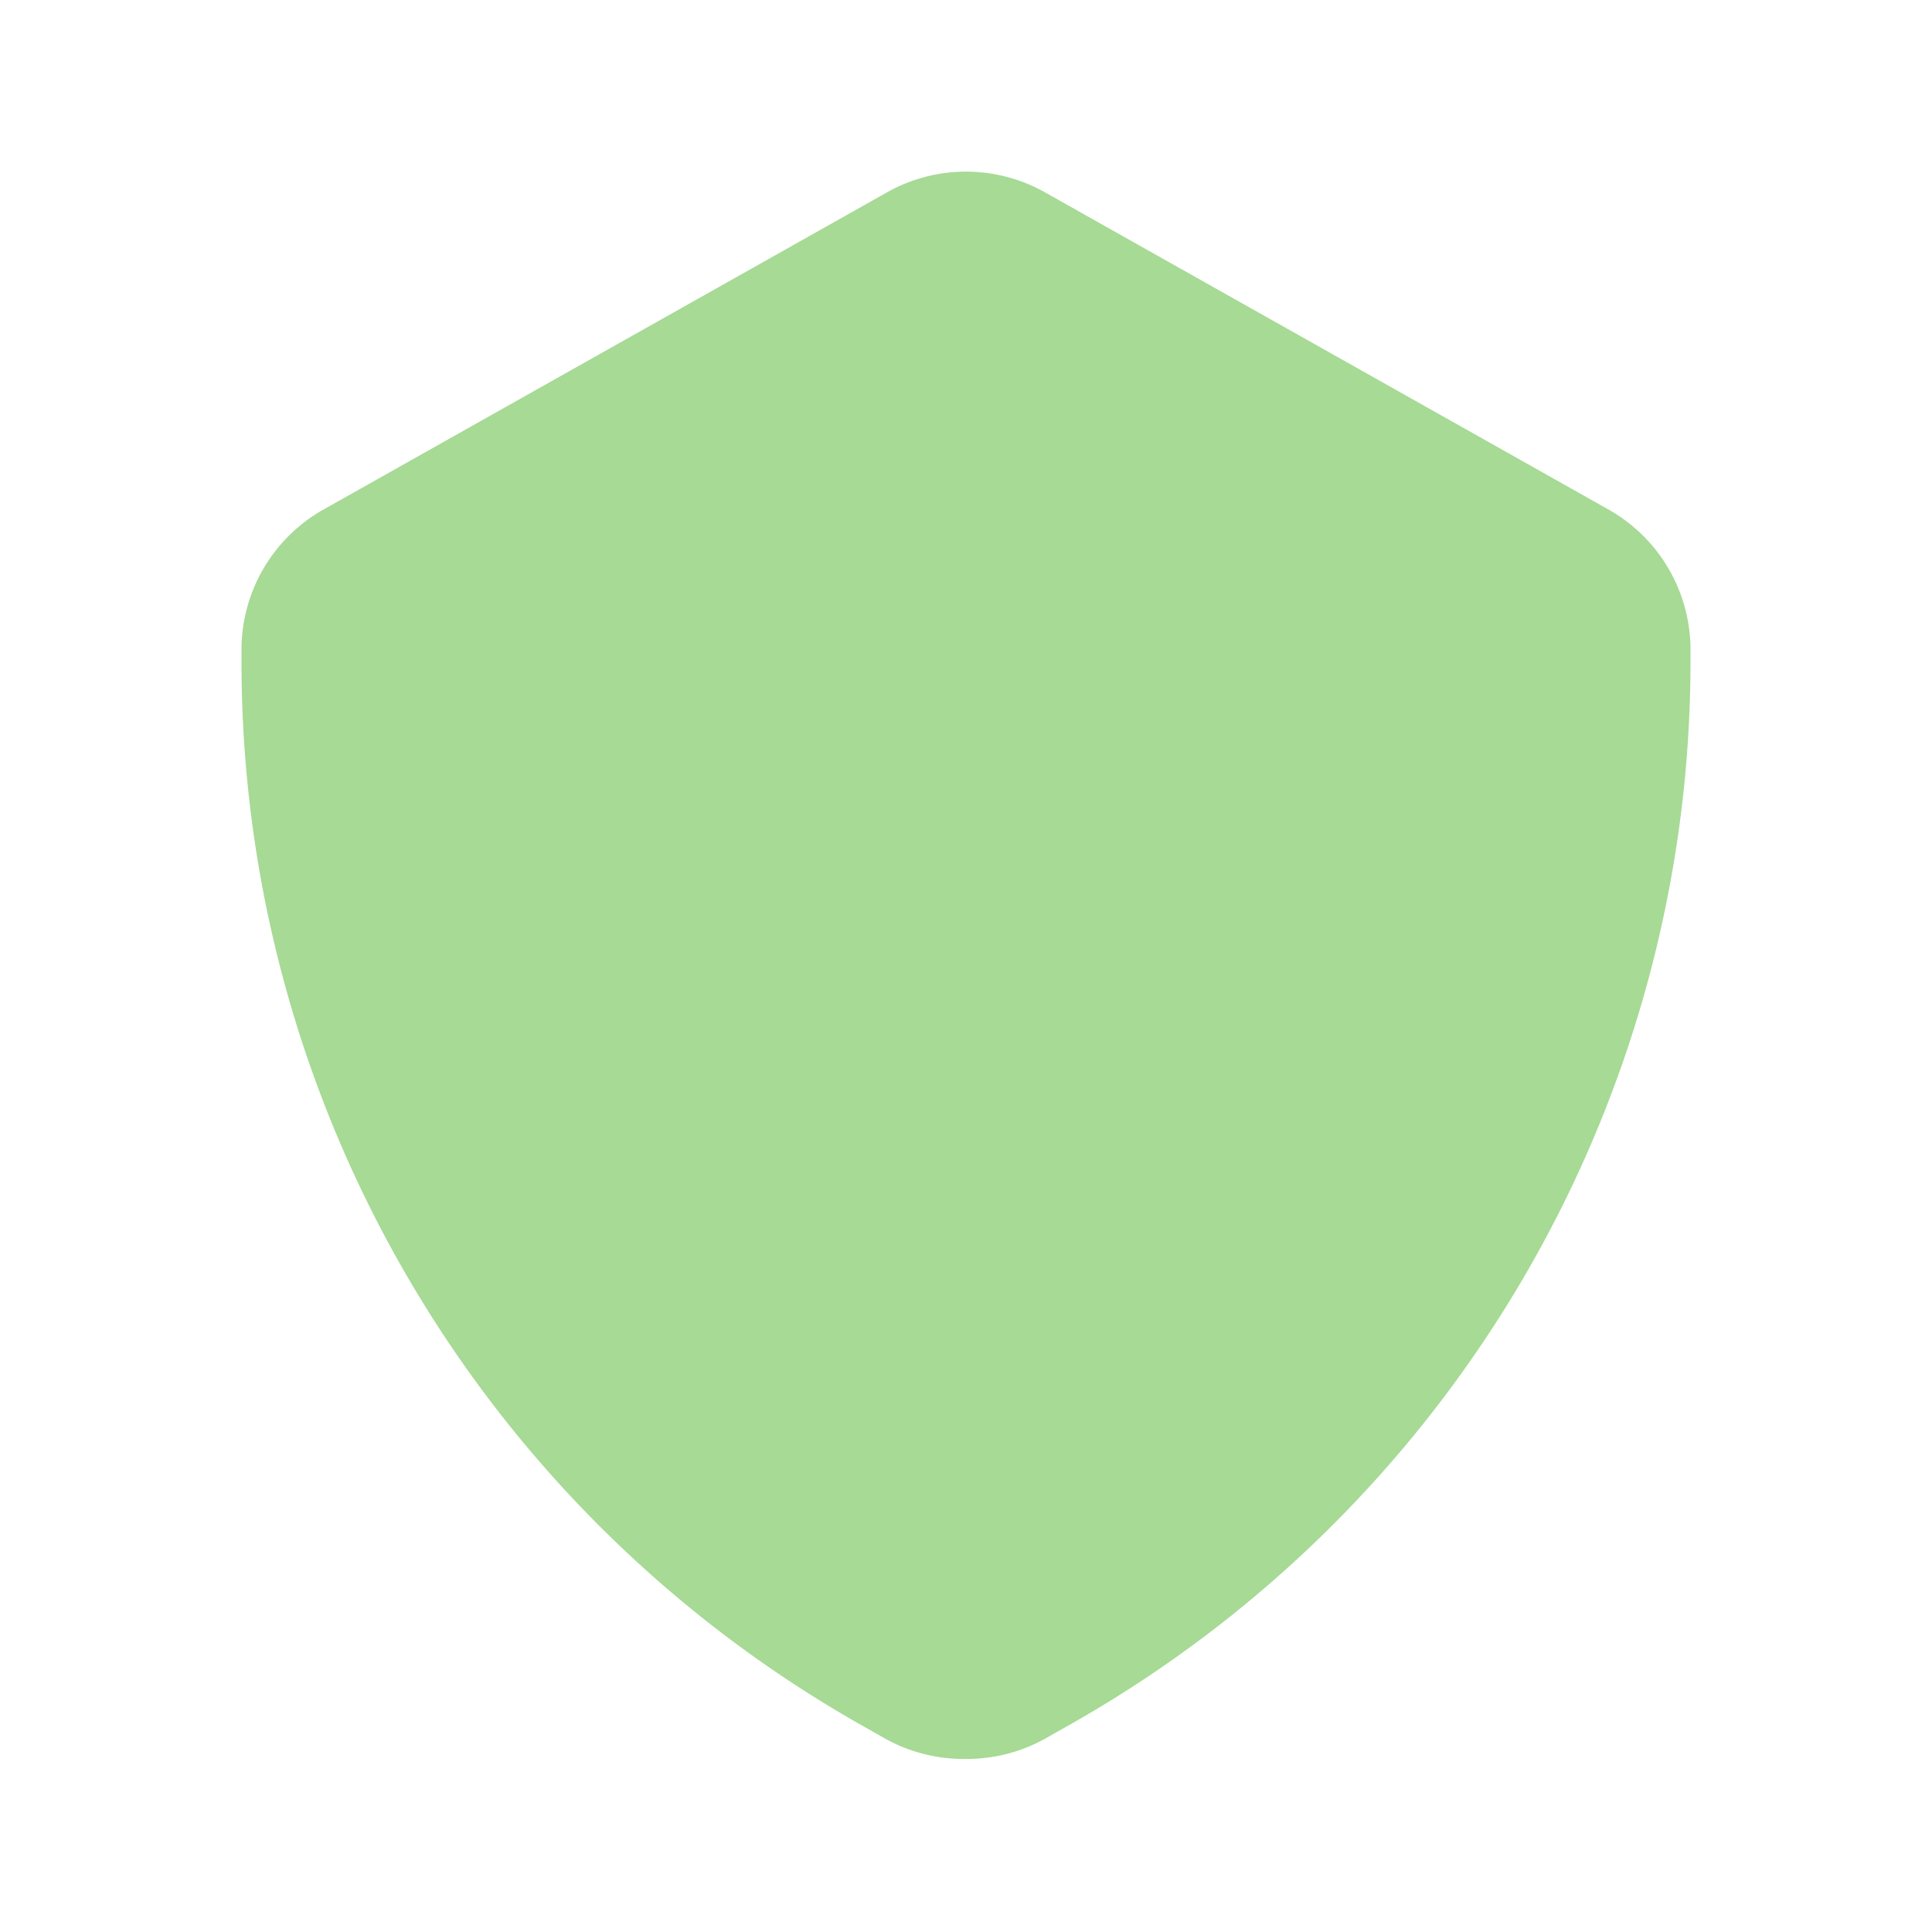 <!DOCTYPE svg PUBLIC "-//W3C//DTD SVG 1.1//EN" "http://www.w3.org/Graphics/SVG/1.1/DTD/svg11.dtd">
<!-- Uploaded to: SVG Repo, www.svgrepo.com, Transformed by: SVG Repo Mixer Tools -->
<svg fill="#a6da95" width="800px" height="800px" viewBox="0 0 24 24" xmlns="http://www.w3.org/2000/svg">
<g id="SVGRepo_bgCarrier" stroke-width="0"/>
<g id="SVGRepo_tracerCarrier" stroke-linecap="round" stroke-linejoin="round"/>
<g id="SVGRepo_iconCarrier"> <g data-name="Layer 2"> <g data-name="shield"> <rect width="24" height="24" opacity="0"/> <path d="M12 21.85a2 2 0 0 1-1-.25l-.3-.17A15.17 15.17 0 0 1 3 8.23v-.14a2 2 0 0 1 1-1.75l7-3.94a2 2 0 0 1 2 0l7 3.94a2 2 0 0 1 1 1.75v.14a15.17 15.17 0 0 1-7.72 13.2l-.3.17a2 2 0 0 1-.98.25z"/> </g> </g> </g>
</svg>